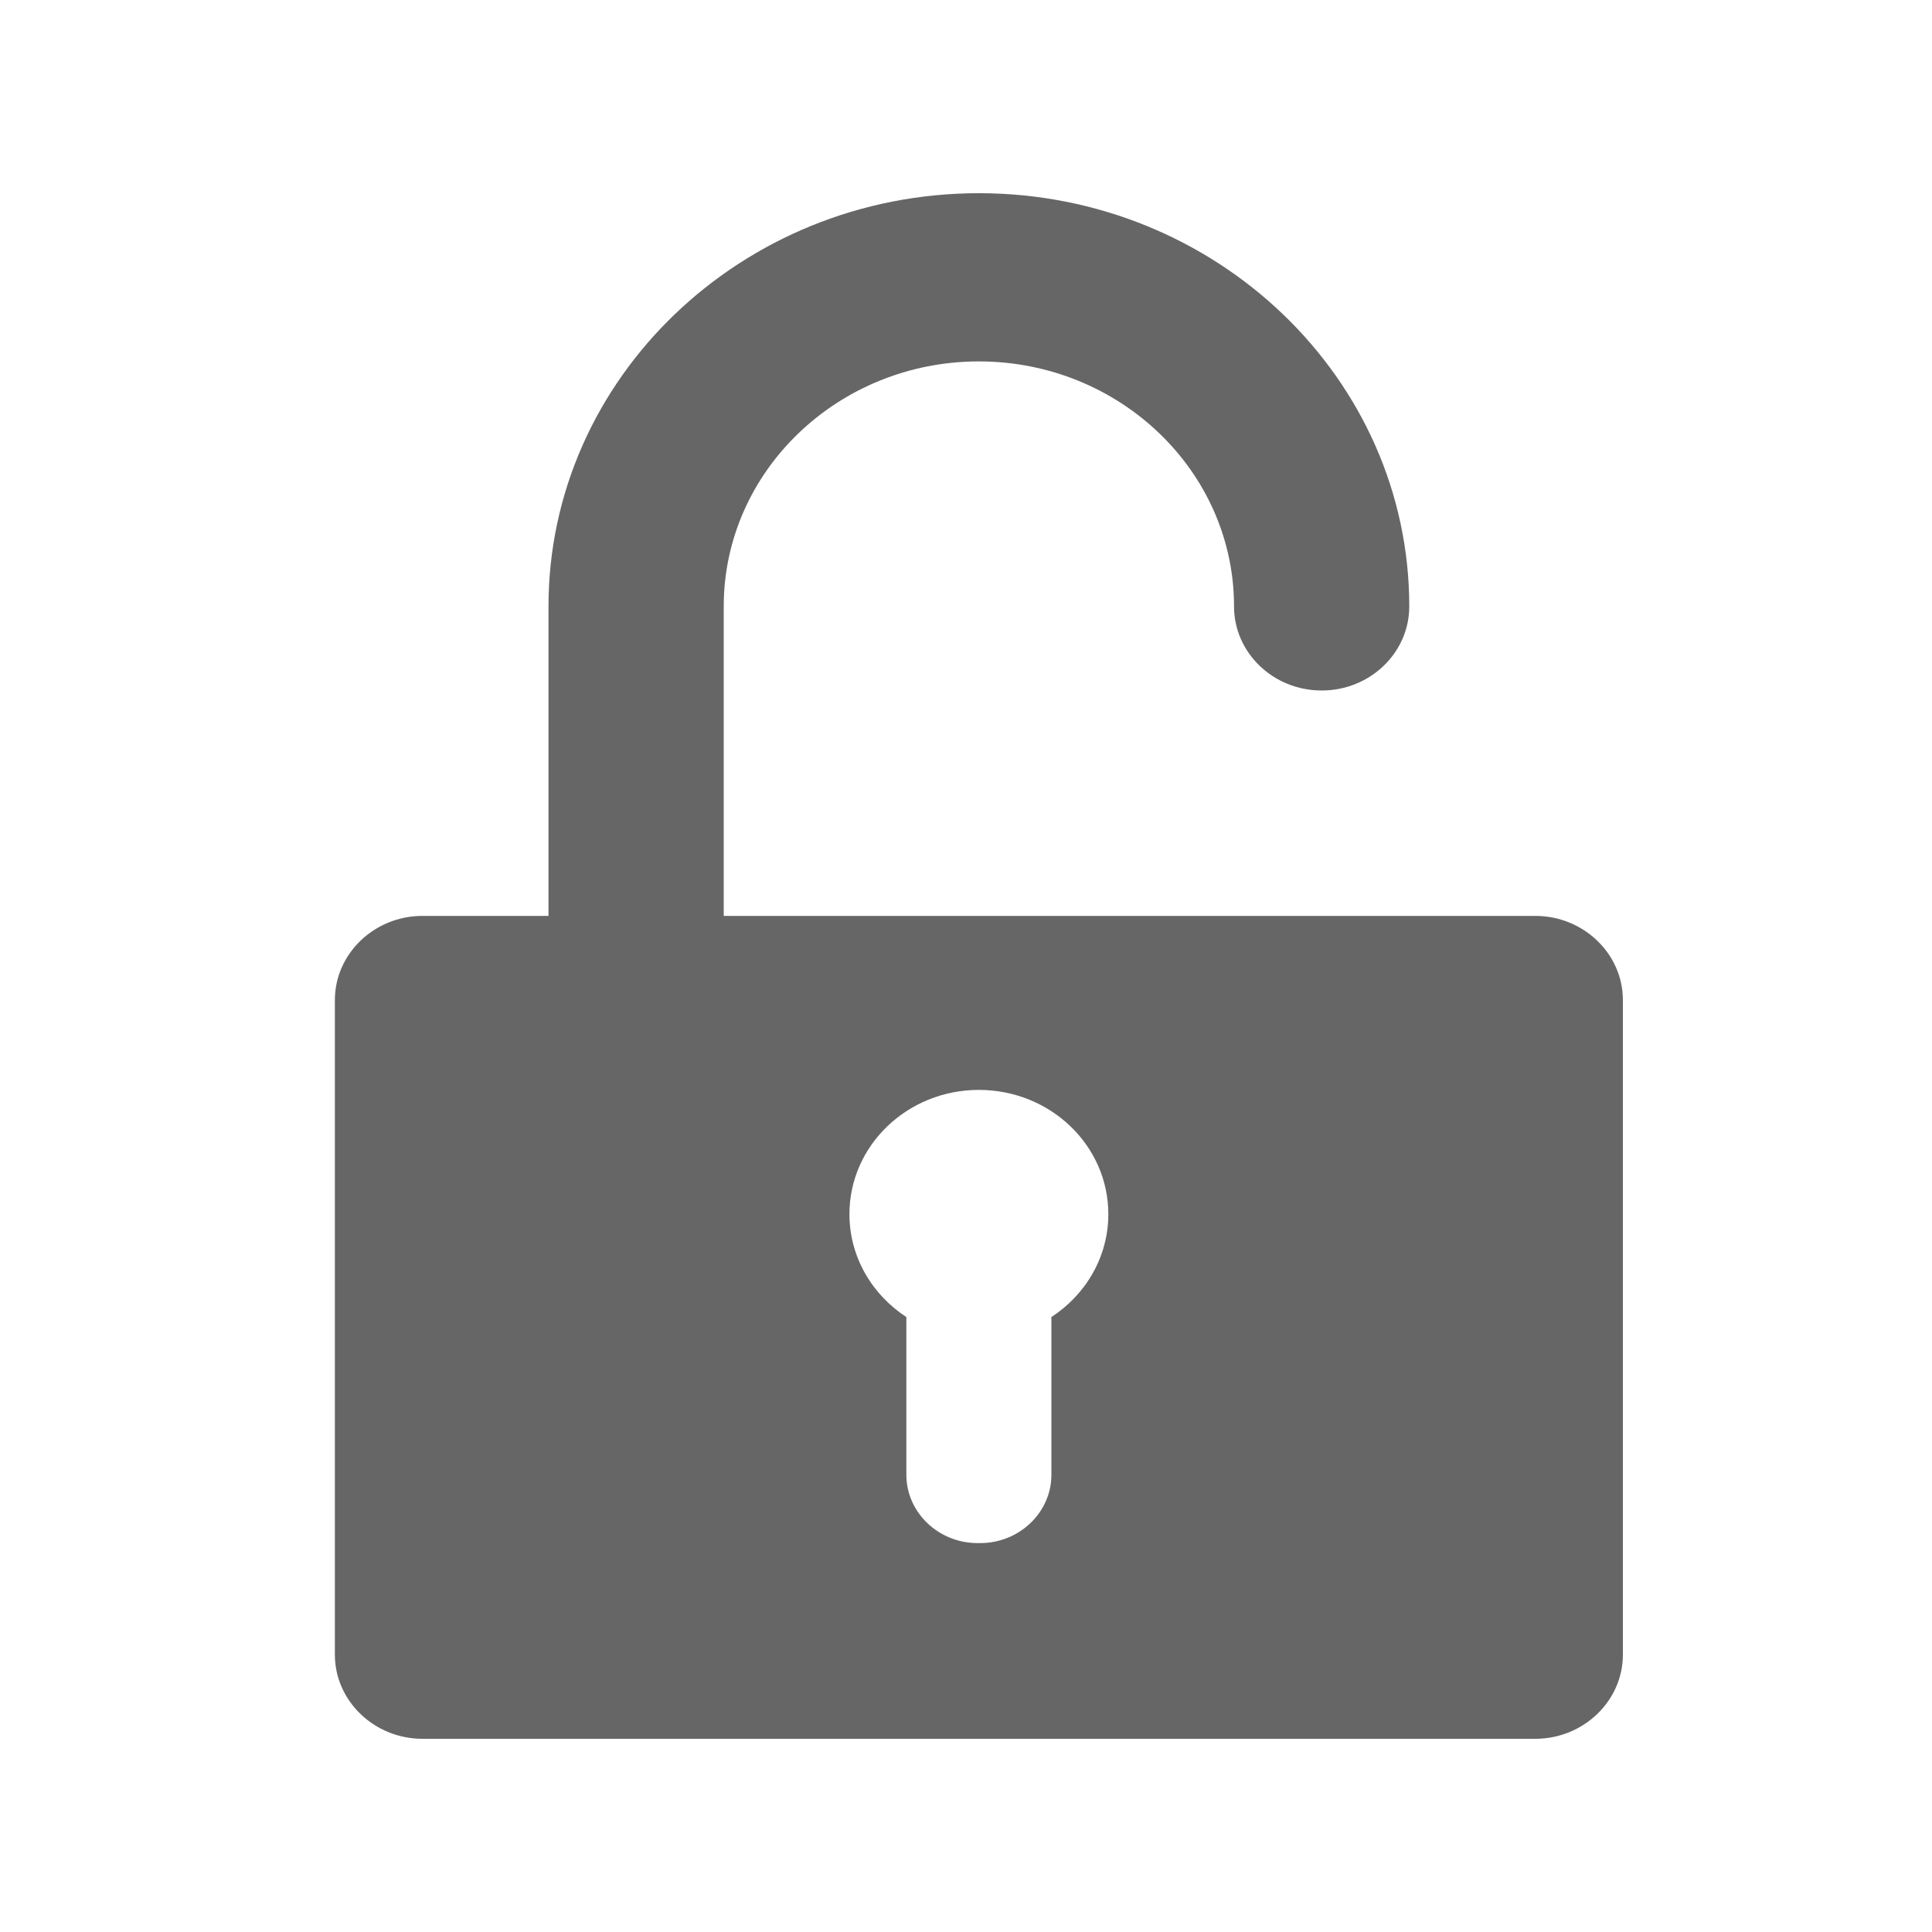<?xml version="1.0" encoding="UTF-8"?>
<svg width="30px" height="30px" viewBox="0 0 30 30" version="1.1" xmlns="http://www.w3.org/2000/svg" xmlns:xlink="http://www.w3.org/1999/xlink">
    <!-- Generator: Sketch 53.2 (72643) - https://sketchapp.com -->
    <title>ic_unlock</title>
    <desc>Created with Sketch.</desc>
    <g id="1440x900" stroke="none" stroke-width="1" fill="none" fill-rule="evenodd">
        <g id="04圆形矩形选择" transform="translate(-583, -75)" fill="#666666" fill-rule="nonzero">
            <g id="工具栏" transform="translate(0, 60)">
                <g id="分组-19" transform="translate(578, 10)">
                    <g id="ic/unlock" transform="translate(4.2, 5)">
                        <path d="M24.64,14.222 C25.388,14.222 26,14.81 26,15.528 L26,25.694 C26,26.412 25.388,27 24.64,27 L7.36,27 C6.612,27 6,26.412 6,25.694 L6,15.528 C6,14.81 6.612,14.222 7.36,14.222 L9.317,14.222 L9.317,9.416 C9.317,5.878 12.315,3 16,3 C19.685,3 22.683,5.878 22.683,9.416 C22.683,10.137 22.074,10.722 21.323,10.722 C20.571,10.722 19.962,10.137 19.962,9.416 C19.962,7.318 18.185,5.612 16,5.612 C13.815,5.612 12.038,7.318 12.038,9.416 L12.038,14.222 L24.64,14.222 Z M17.126,20.451 C17.659,20.104 18.01,19.518 18.01,18.853 C18.01,17.787 17.11,16.924 16,16.924 C14.89,16.924 13.99,17.787 13.99,18.853 C13.99,19.518 14.341,20.104 14.874,20.451 L14.874,22.901 C14.874,23.484 15.371,23.961 15.979,23.961 L16.021,23.961 C16.629,23.961 17.126,23.484 17.126,22.901 L17.126,20.451 Z" id="合并形状-copy-2"></path>
                    </g>
                </g>
            </g>
        </g>
    </g>
</svg>